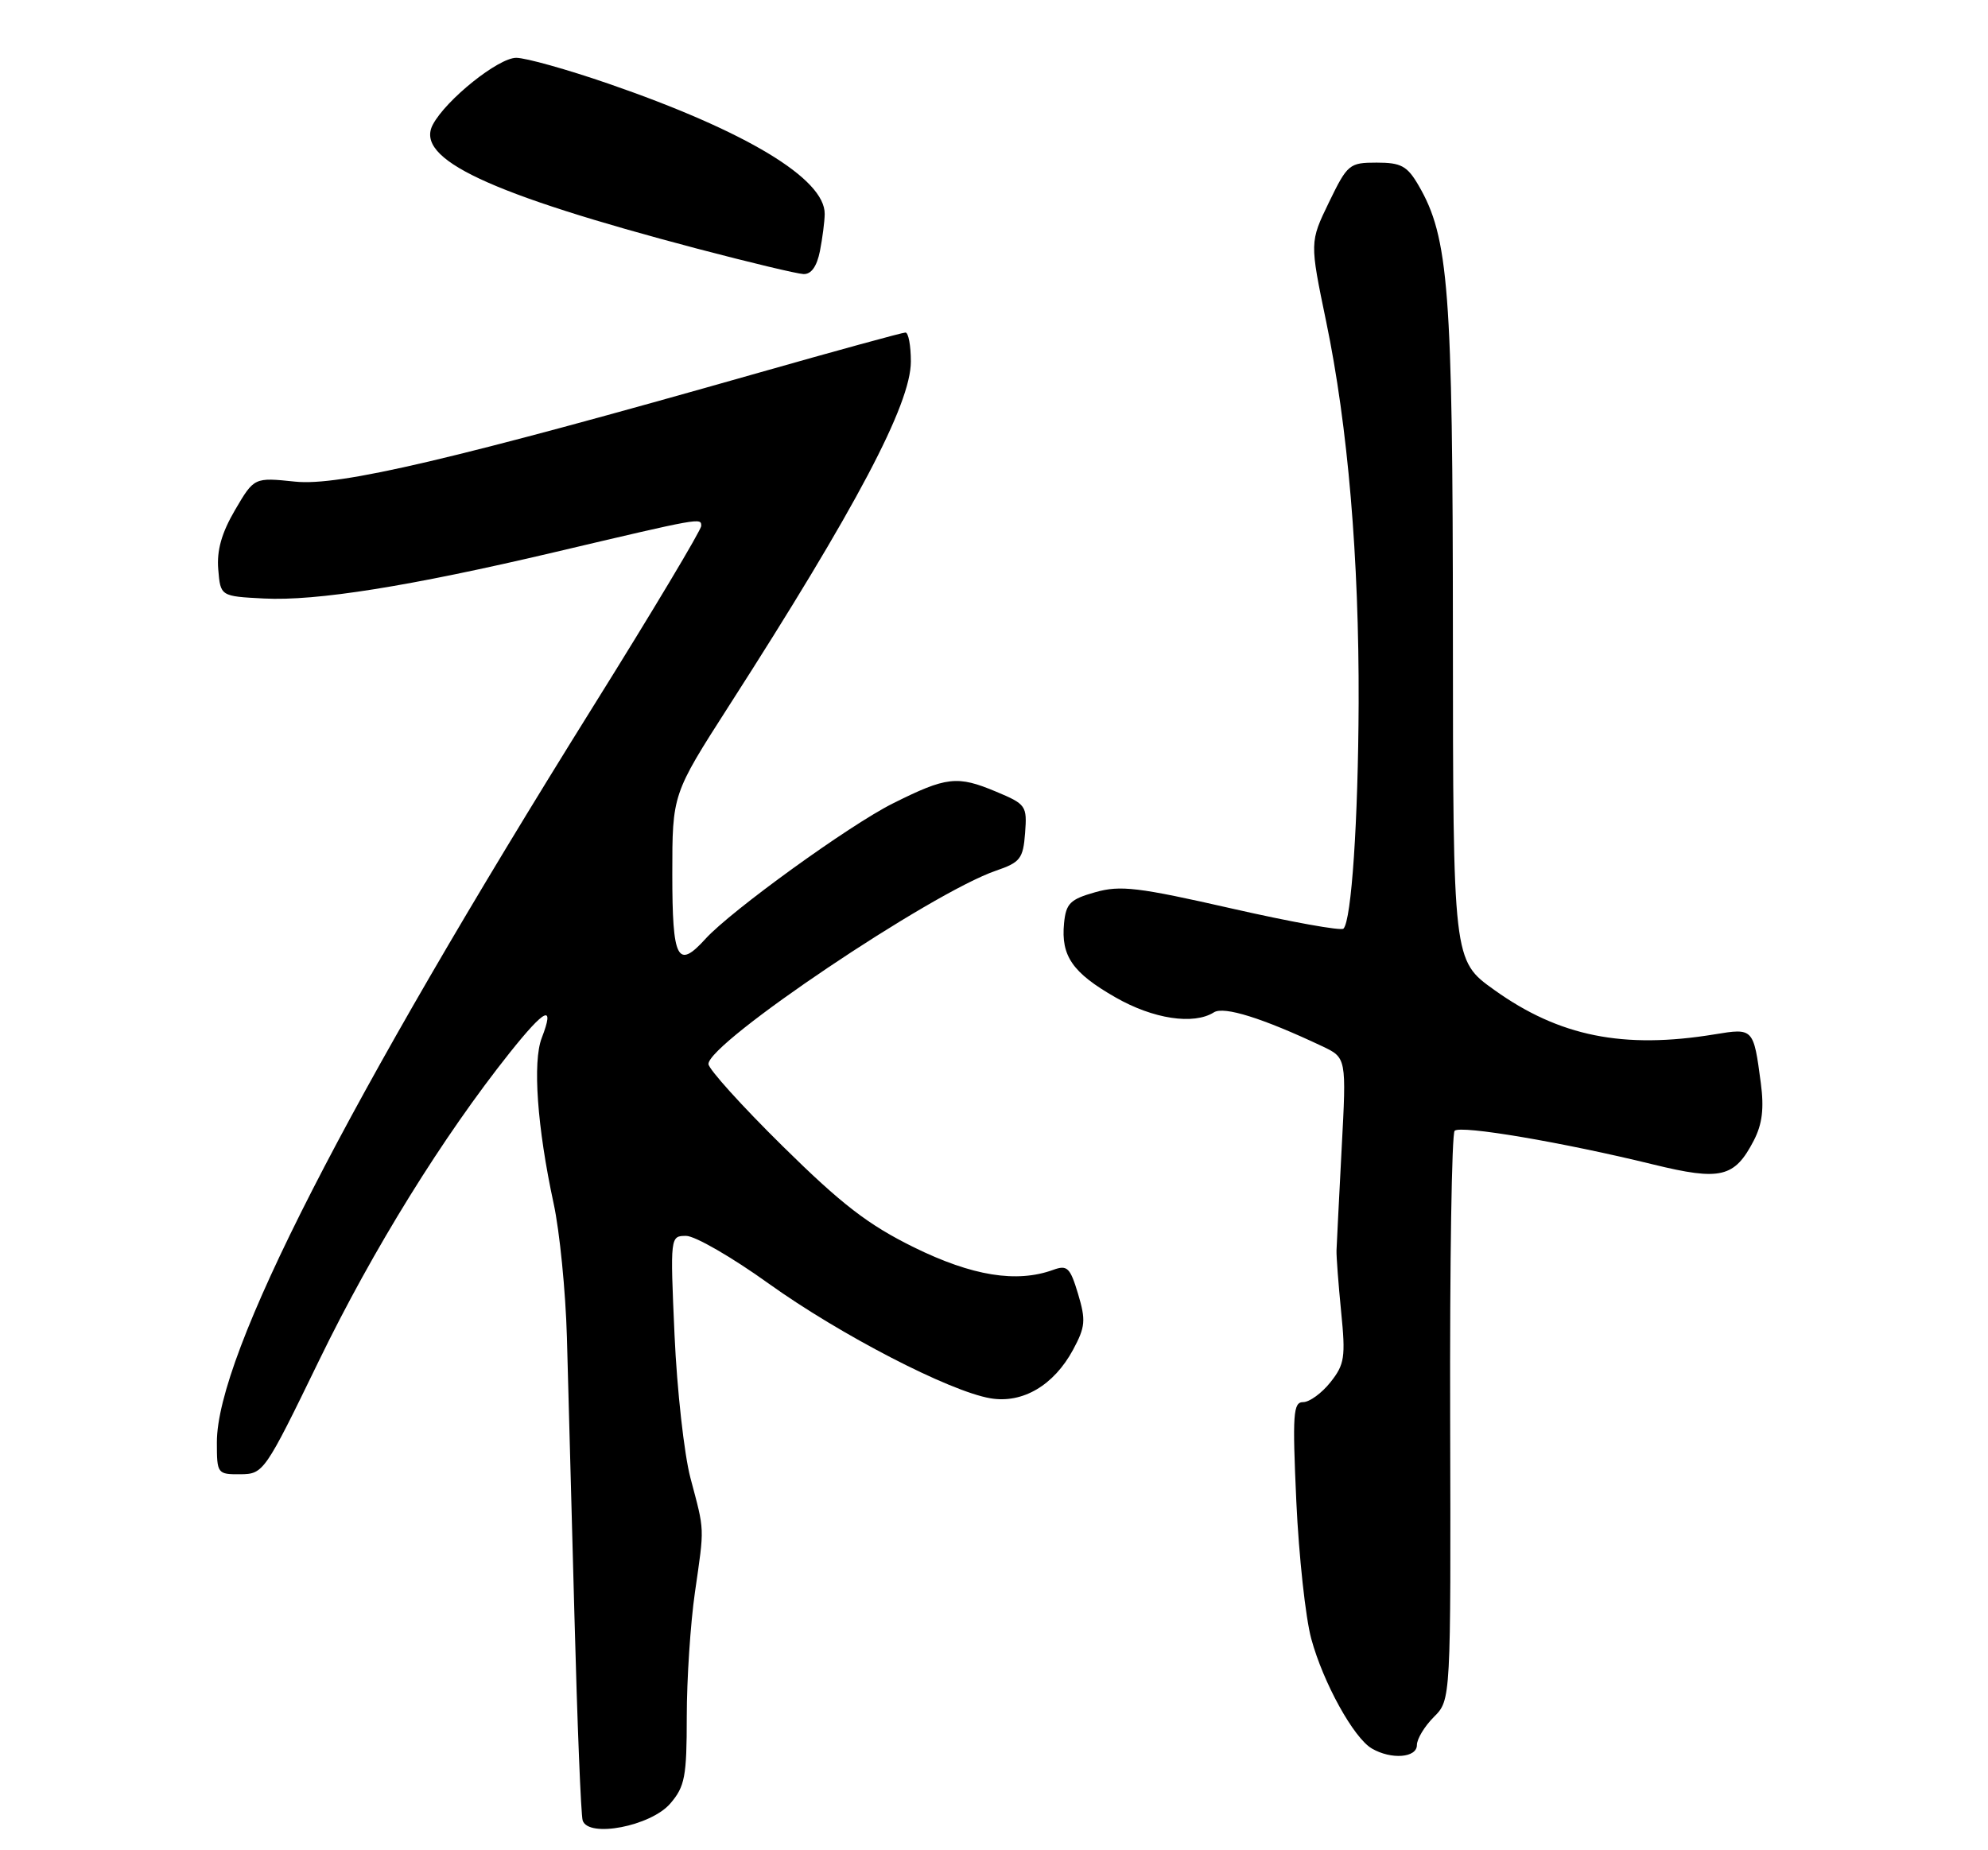 <?xml version="1.0" encoding="UTF-8" standalone="no"?>
<!DOCTYPE svg PUBLIC "-//W3C//DTD SVG 1.1//EN" "http://www.w3.org/Graphics/SVG/1.1/DTD/svg11.dtd" >
<svg xmlns="http://www.w3.org/2000/svg" xmlns:xlink="http://www.w3.org/1999/xlink" version="1.1" viewBox="0 0 275 256">
 <g >
 <path fill="currentColor"
d=" M 92.72 249.54 C 94.74 247.19 95.00 245.83 95.00 237.52 C 95.00 232.36 95.51 224.62 96.13 220.32 C 97.46 211.06 97.50 212.02 95.51 204.50 C 94.64 201.20 93.65 192.31 93.31 184.75 C 92.70 171.03 92.71 171.00 94.92 171.00 C 96.14 171.00 101.27 173.96 106.32 177.59 C 116.21 184.68 131.34 192.51 137.00 193.47 C 141.45 194.23 145.78 191.68 148.44 186.75 C 150.14 183.59 150.22 182.68 149.13 179.03 C 148.03 175.38 147.64 174.99 145.69 175.70 C 140.63 177.54 134.50 176.55 126.44 172.59 C 120.09 169.46 116.45 166.66 108.25 158.57 C 102.61 153.01 98.00 147.90 98.00 147.22 C 98.00 144.26 128.82 123.54 137.77 120.47 C 141.13 119.32 141.53 118.81 141.80 115.27 C 142.09 111.49 141.93 111.27 137.80 109.54 C 132.42 107.28 130.94 107.45 123.50 111.17 C 117.48 114.18 101.11 126.02 97.58 129.91 C 93.71 134.18 93.00 132.78 93.00 120.94 C 93.00 109.89 93.00 109.89 100.82 97.69 C 118.45 70.23 126.00 55.93 126.00 50.02 C 126.00 47.81 125.66 46.00 125.25 46.01 C 124.84 46.01 115.72 48.51 105.00 51.56 C 62.76 63.57 46.96 67.28 40.83 66.64 C 35.16 66.05 35.16 66.05 32.52 70.55 C 30.66 73.73 29.97 76.15 30.19 78.78 C 30.50 82.50 30.50 82.50 36.50 82.81 C 43.71 83.19 56.69 81.12 76.68 76.41 C 97.09 71.60 97.00 71.61 97.00 72.77 C 97.00 73.33 90.30 84.54 82.10 97.67 C 47.78 152.69 30.00 187.45 30.00 199.56 C 30.00 203.91 30.07 204.00 33.25 203.98 C 36.45 203.95 36.62 203.71 44.14 188.23 C 51.63 172.82 61.26 157.28 70.51 145.66 C 75.43 139.49 76.77 138.87 74.94 143.61 C 73.66 146.92 74.31 155.97 76.58 166.50 C 77.42 170.35 78.24 178.68 78.42 185.00 C 78.60 191.32 79.06 208.65 79.46 223.50 C 79.85 238.35 80.36 251.12 80.60 251.88 C 81.38 254.34 90.03 252.67 92.72 249.54 Z  M 196.00 241.45 C 196.00 240.60 197.06 238.85 198.35 237.56 C 200.70 235.21 200.70 235.21 200.60 196.19 C 200.54 174.73 200.82 156.85 201.22 156.46 C 202.02 155.65 216.18 158.05 228.70 161.12 C 238.02 163.40 239.94 162.94 242.60 157.81 C 243.78 155.53 244.04 153.36 243.57 149.83 C 242.57 142.26 242.54 142.23 237.21 143.11 C 224.55 145.19 215.68 143.40 206.69 136.96 C 201.00 132.89 201.00 132.89 200.98 87.69 C 200.96 40.08 200.41 32.81 196.22 25.64 C 194.66 22.96 193.81 22.50 190.44 22.50 C 186.65 22.50 186.40 22.71 183.83 28.00 C 181.17 33.50 181.17 33.50 183.45 44.50 C 186.46 58.98 188.01 77.30 187.94 97.27 C 187.88 113.55 186.95 127.39 185.84 128.49 C 185.51 128.82 178.55 127.56 170.37 125.70 C 157.44 122.76 154.98 122.46 151.50 123.45 C 148.03 124.43 147.46 125.00 147.19 127.74 C 146.75 132.27 148.35 134.59 154.29 137.99 C 159.51 140.99 165.12 141.84 167.92 140.07 C 169.31 139.19 174.66 140.87 182.88 144.75 C 186.26 146.35 186.26 146.35 185.59 158.92 C 185.23 165.84 184.91 172.18 184.88 173.00 C 184.85 173.82 185.14 177.65 185.52 181.50 C 186.15 187.79 186.00 188.78 184.04 191.25 C 182.84 192.76 181.14 194.00 180.27 194.00 C 178.88 194.00 178.77 195.61 179.32 207.75 C 179.67 215.31 180.60 223.87 181.39 226.76 C 183.05 232.85 187.26 240.47 189.77 241.93 C 192.45 243.49 196.00 243.22 196.00 241.45 Z  M 113.42 34.75 C 113.77 32.96 114.07 30.65 114.08 29.61 C 114.14 24.74 103.19 18.14 84.15 11.57 C 78.46 9.61 72.73 8.00 71.41 8.00 C 68.94 8.00 61.72 13.78 59.88 17.23 C 57.33 21.99 67.51 26.77 96.50 34.42 C 103.65 36.30 110.24 37.88 111.14 37.92 C 112.21 37.97 112.99 36.88 113.42 34.75 Z "/>
</g>
</svg>